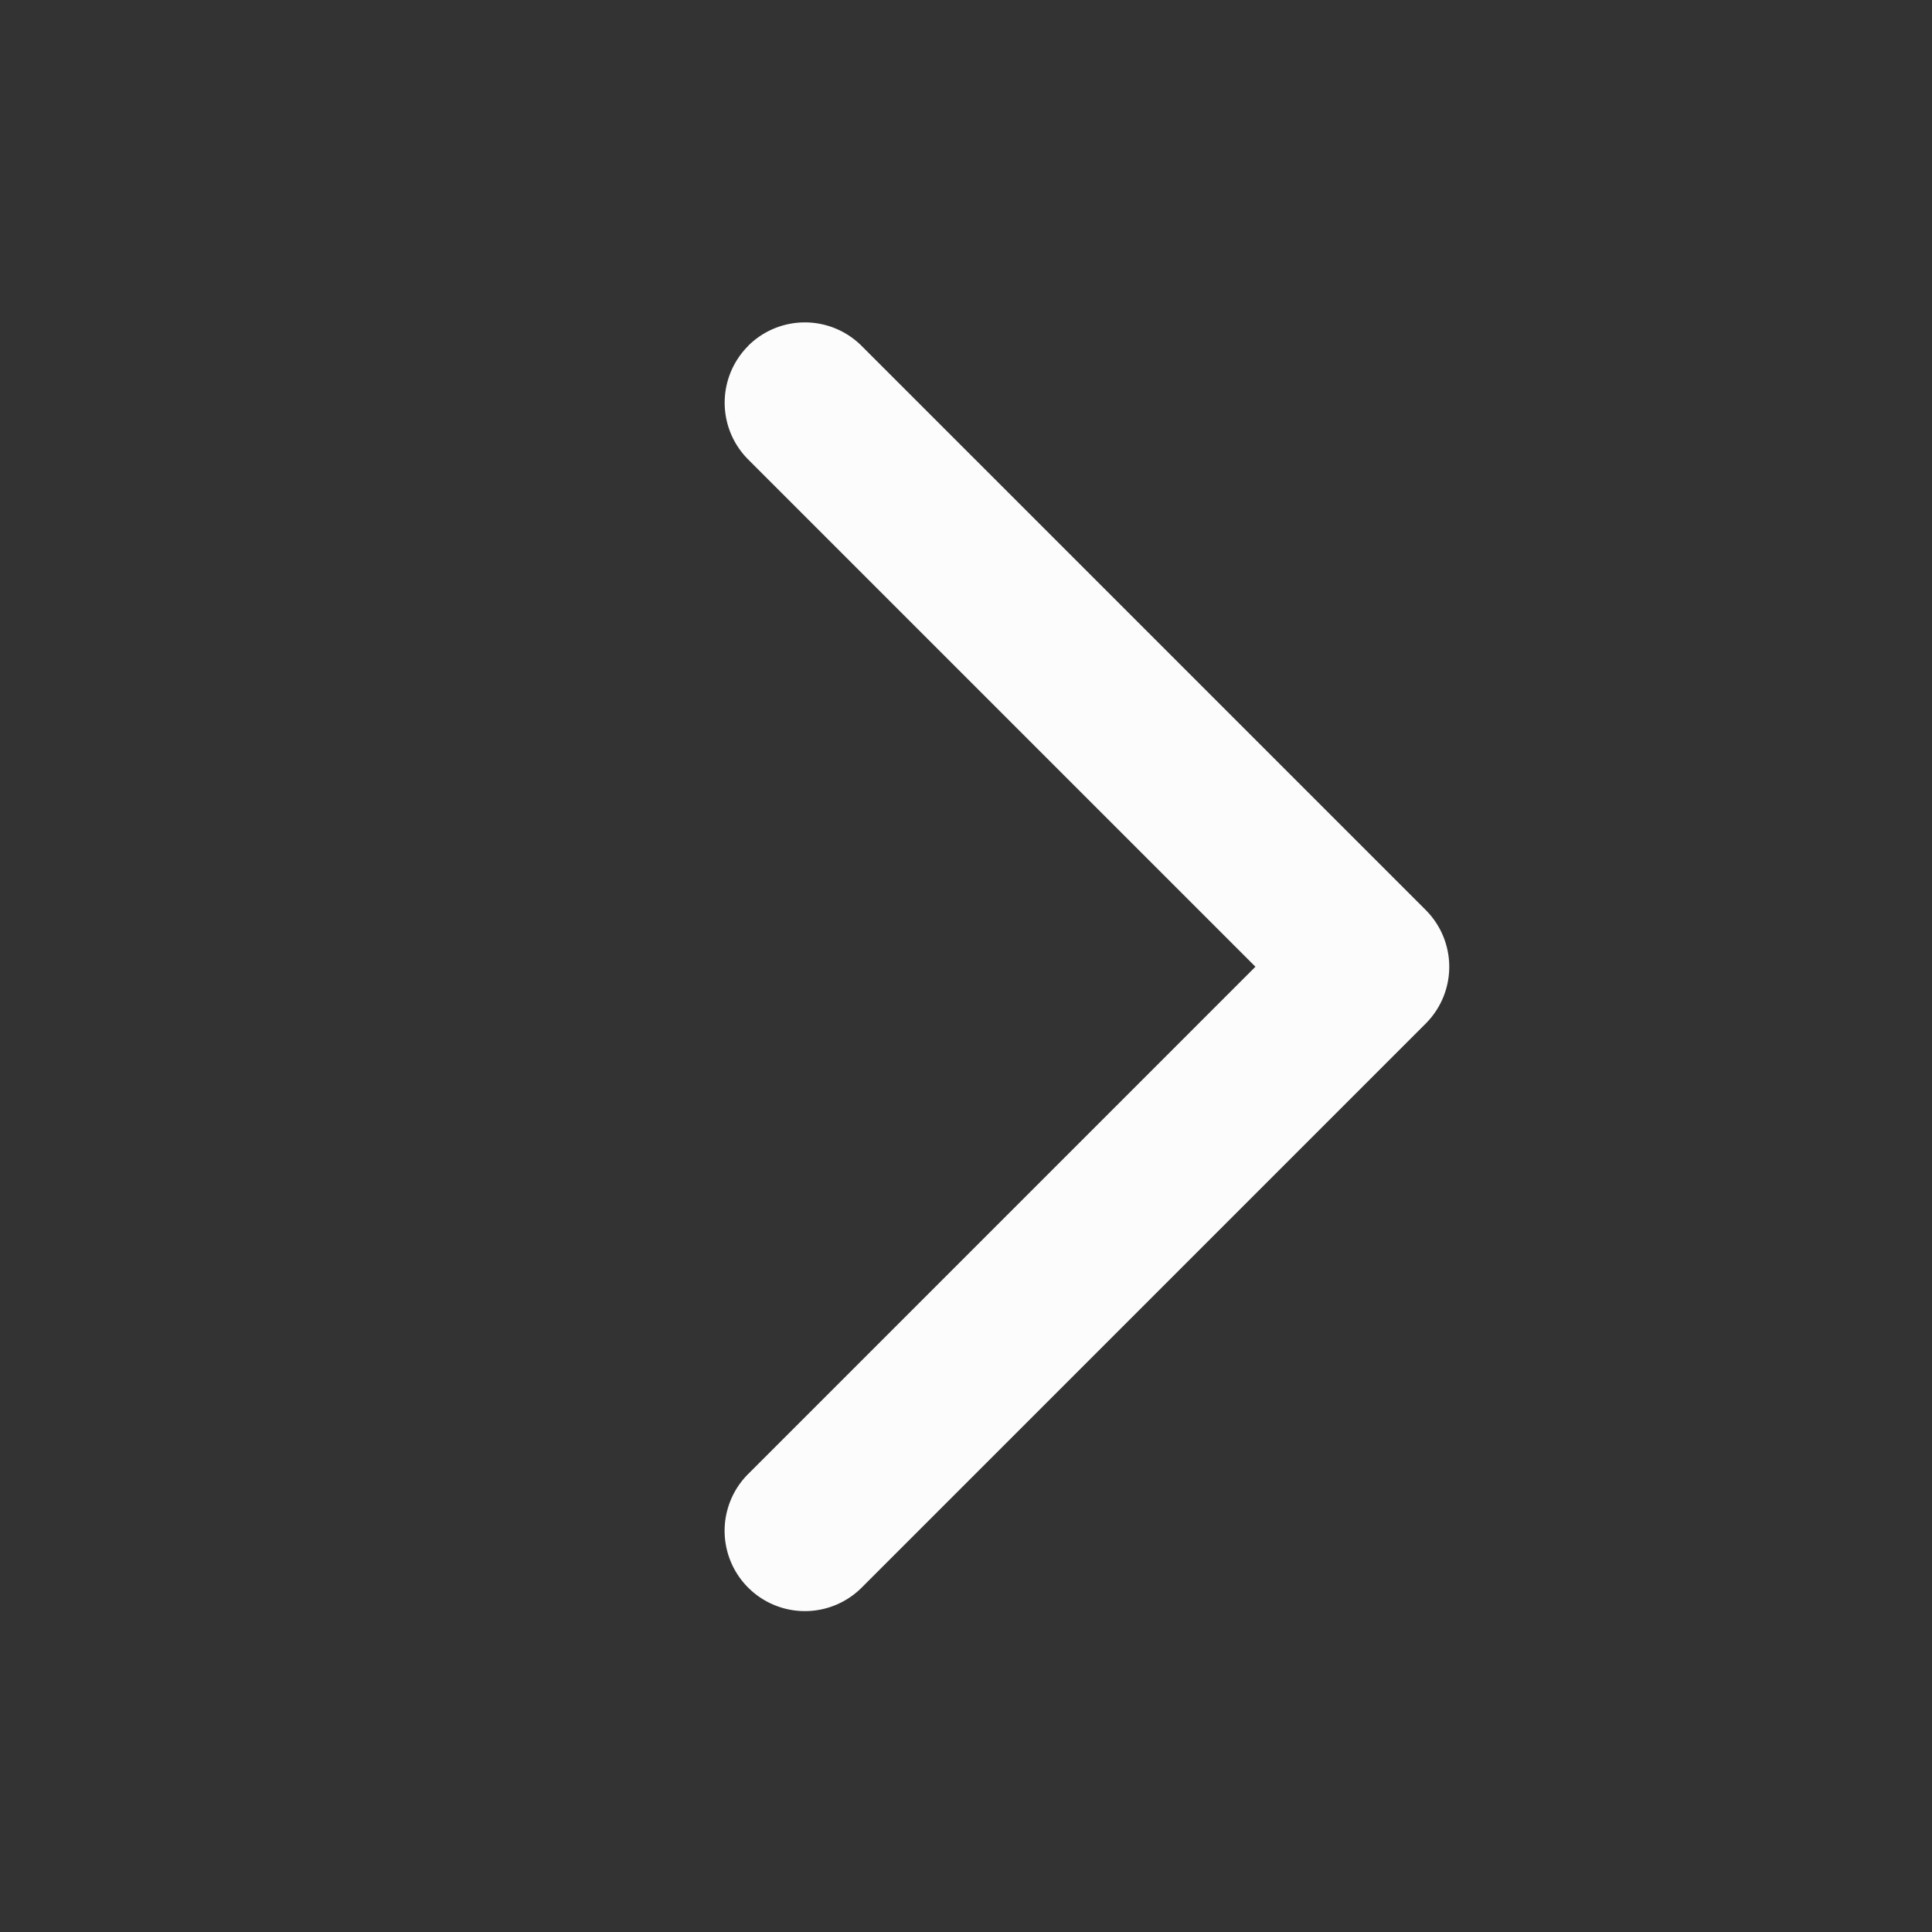 <svg fill="none" xmlns="http://www.w3.org/2000/svg" viewBox="0 0 16 16"><rect x="0" y="0" width="16" height="16" fill="#333333" stroke="none"/><path fill-rule="evenodd" clip-rule="evenodd" d="M6.195 2.865a.665.665 0 0 1 .941 0l4.671 4.671a.665.665 0 0 1 0 .941l-4.671 4.671a.665.665 0 1 1-.94-.941l4.201-4.201-4.201-4.201a.665.665 0 0 1 0-.94Z" fill="#FCFCFC"/></svg>
